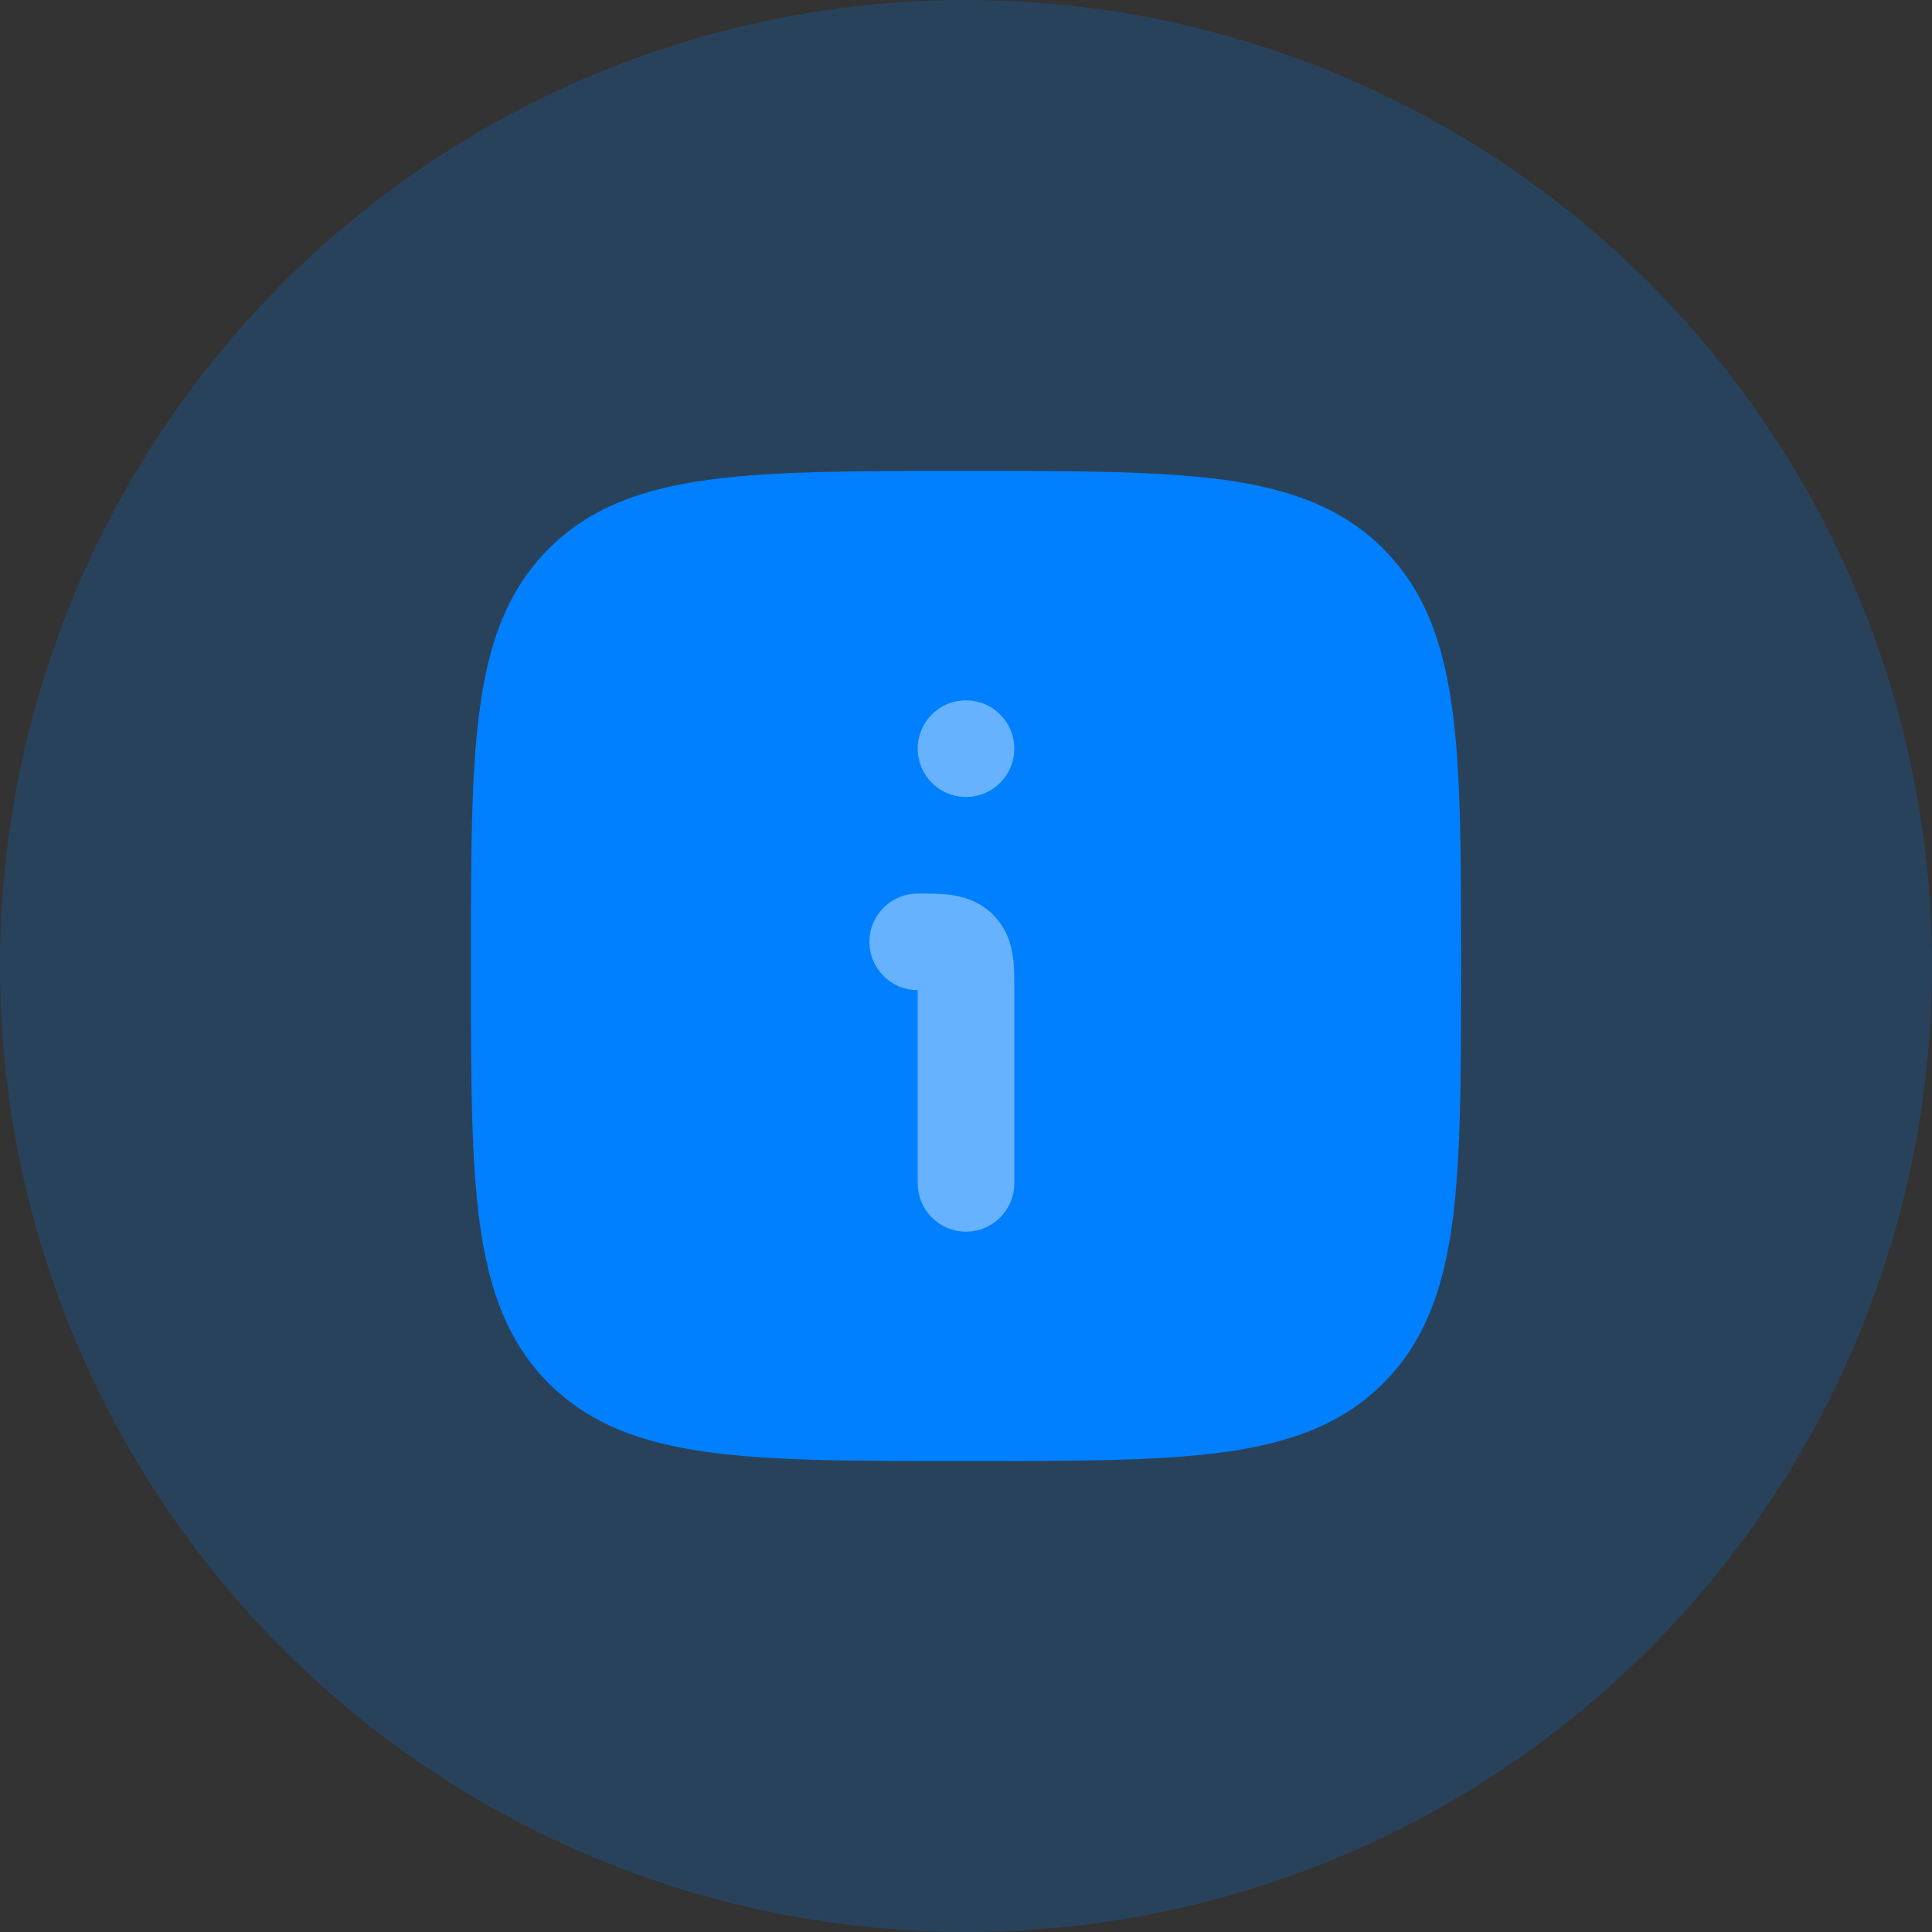 <svg width="40" height="40" viewBox="0 0 40 40" fill="none" xmlns="http://www.w3.org/2000/svg">
<rect x="0" y="0" width="40" height="40" fill="#333333" stroke="none"/>
<g opacity="0.2">
<circle cx="20" cy="20" r="20" fill="#007FFF"/>
</g>
<path d="M20.057 9.75C22.248 9.75 23.969 9.75 25.312 9.931C26.689 10.116 27.781 10.503 28.639 11.361C29.497 12.219 29.884 13.311 30.069 14.688C30.25 16.031 30.25 17.752 30.25 19.943V19.943V20.057V20.057C30.25 22.248 30.25 23.969 30.069 25.312C29.884 26.689 29.497 27.781 28.639 28.639C27.781 29.497 26.689 29.884 25.312 30.069C23.969 30.25 22.248 30.25 20.057 30.25H20.057H19.943H19.943C17.752 30.25 16.031 30.25 14.688 30.069C13.311 29.884 12.219 29.497 11.361 28.639C10.503 27.781 10.116 26.689 9.931 25.312C9.75 23.969 9.75 22.248 9.75 20.057V19.943C9.75 17.752 9.75 16.031 9.931 14.688C10.116 13.311 10.503 12.219 11.361 11.361C12.219 10.503 13.311 10.116 14.688 9.931C16.031 9.75 17.752 9.75 19.943 9.75H20.057Z" fill="#007FFF"/>
<g opacity="0.4">
<path fill-rule="evenodd" clip-rule="evenodd" d="M19.682 18.527C19.929 18.561 20.271 18.649 20.561 18.939C20.851 19.229 20.94 19.571 20.973 19.818C21 20.023 21 20.261 21 20.461C21 20.474 21 20.487 21 20.5V24.5C21 25.052 20.552 25.5 20 25.5C19.448 25.5 19 25.052 19 24.5V20.5C18.448 20.5 18 20.052 18 19.5C18 18.948 18.448 18.5 19 18.5C19.013 18.5 19.026 18.5 19.039 18.5C19.239 18.5 19.477 18.5 19.682 18.527Z" fill="white"/>
<path fill-rule="evenodd" clip-rule="evenodd" d="M19 15.5C19 14.948 19.446 14.5 19.995 14.5H20.004C20.554 14.5 21 14.948 21 15.5C21 16.052 20.554 16.5 20.004 16.5H19.995C19.446 16.5 19 16.052 19 15.5Z" fill="white"/>
</g>
</svg>
